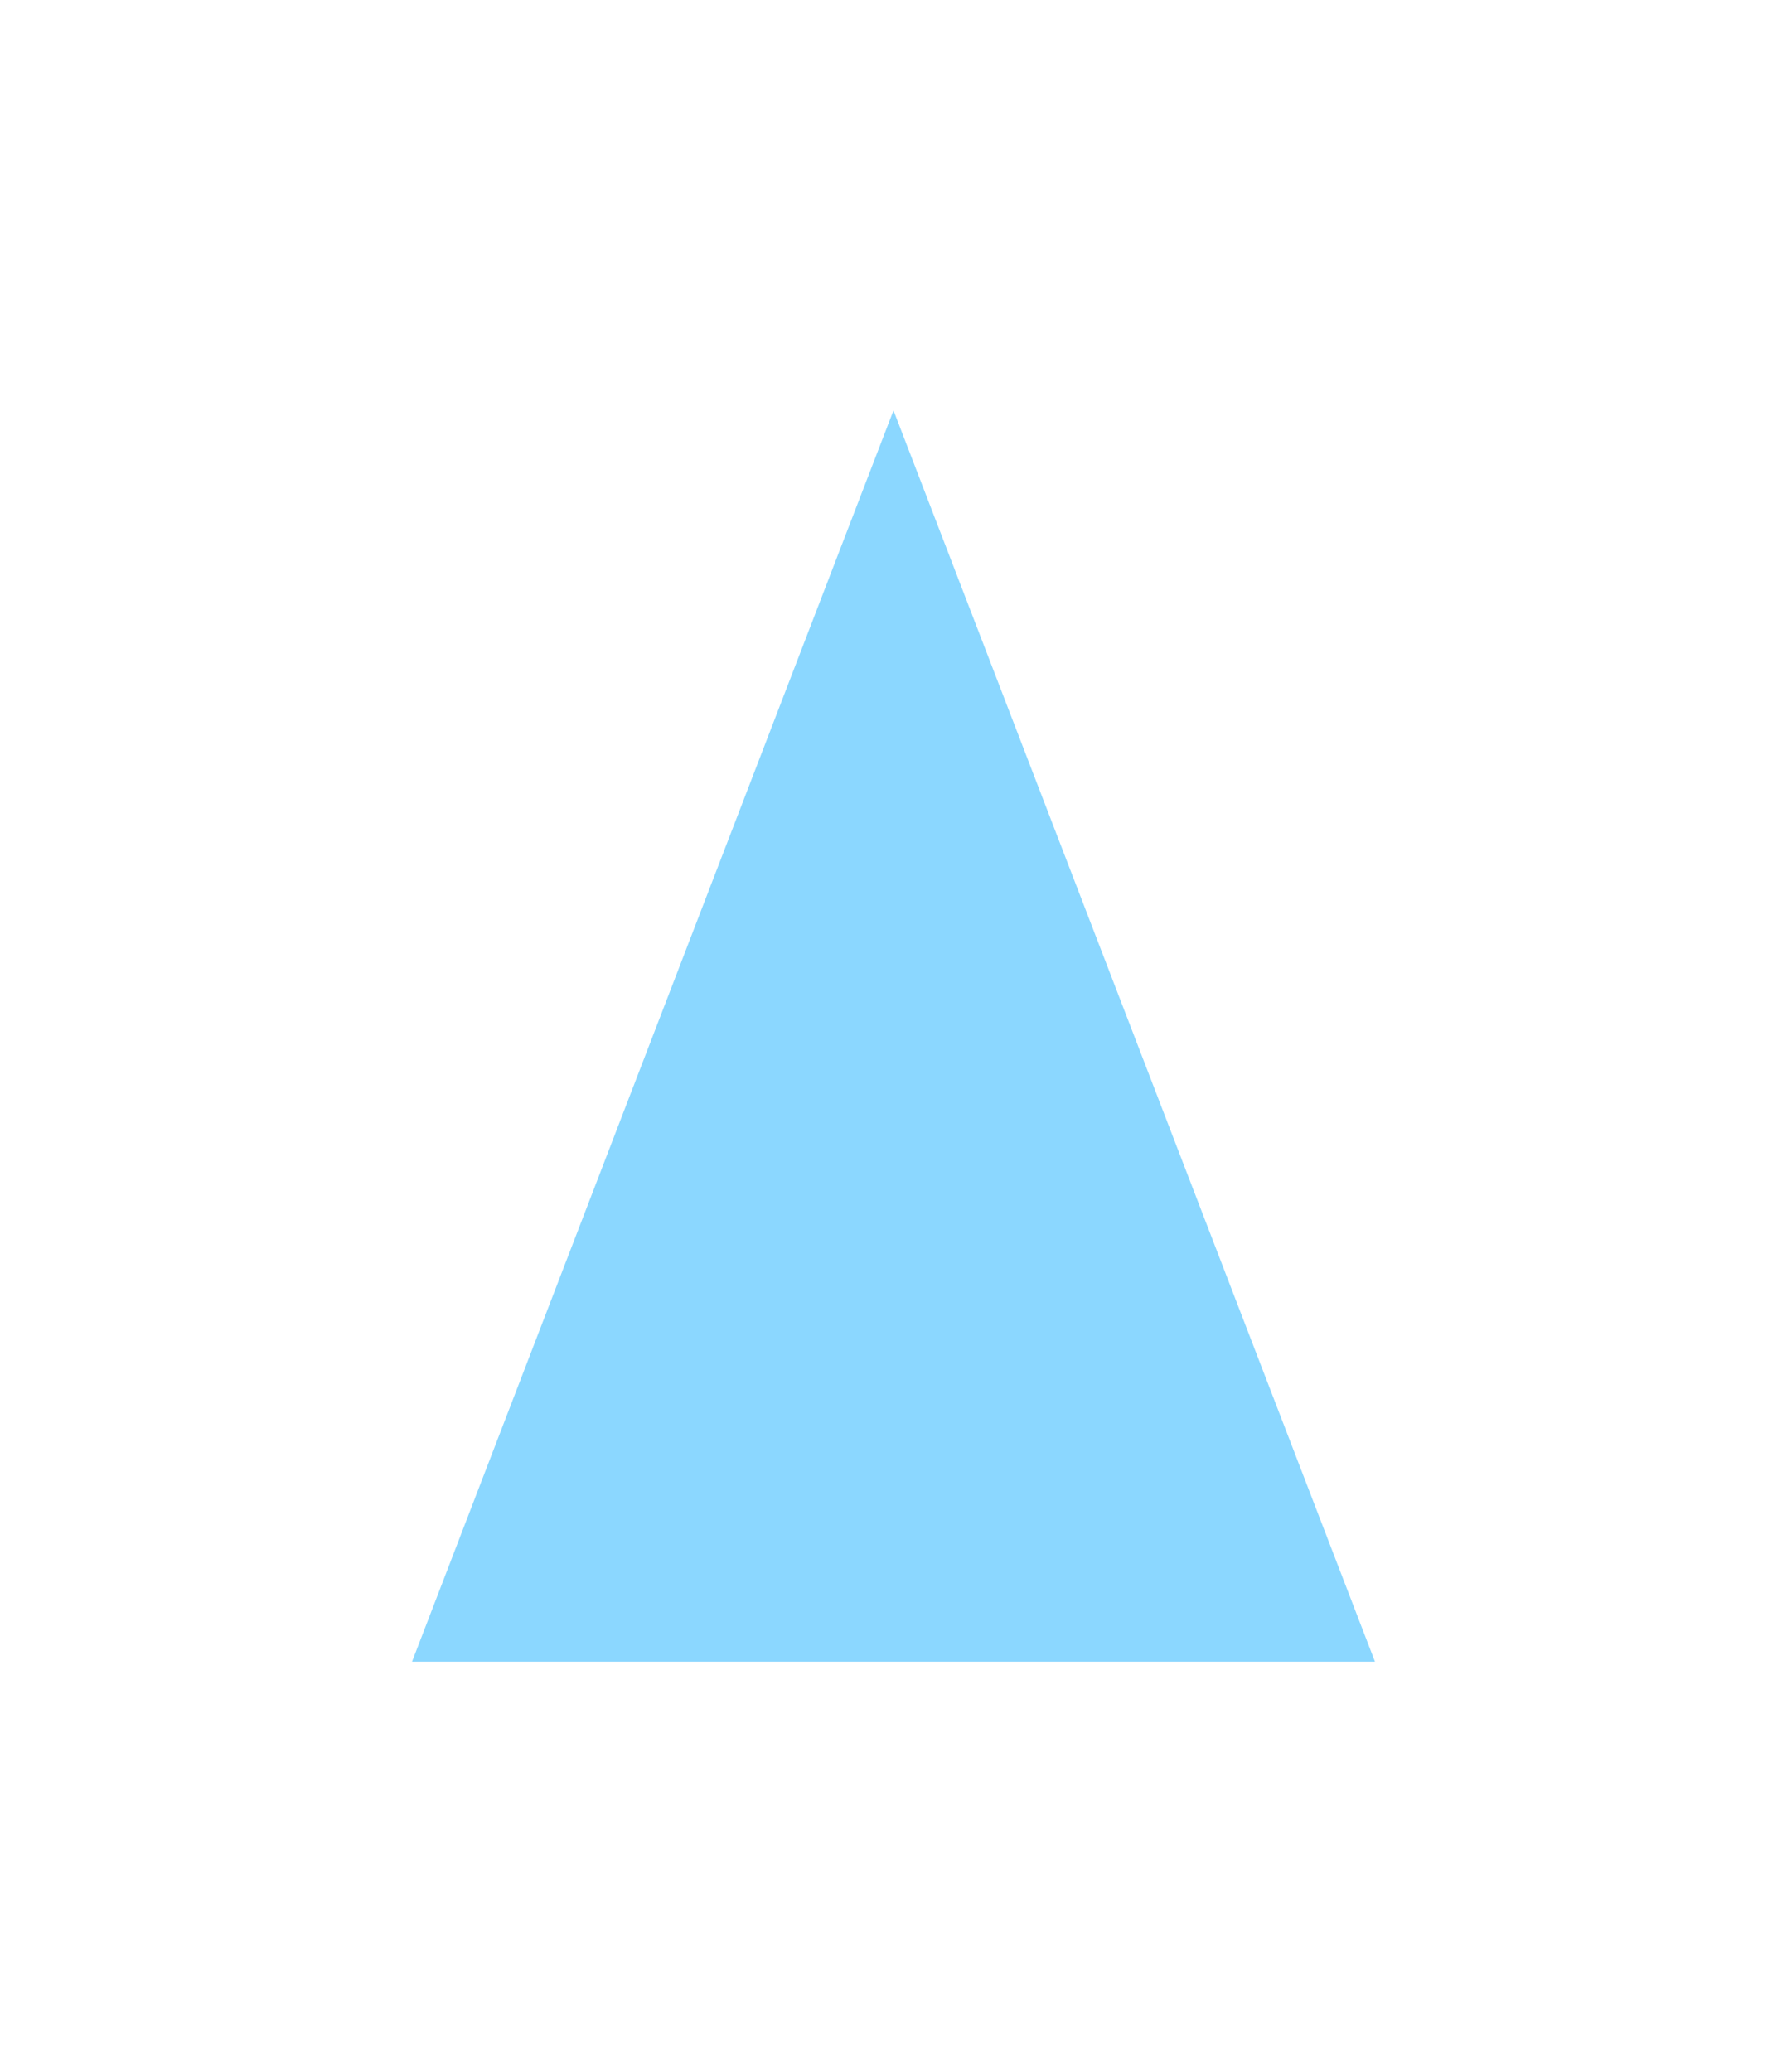 <svg width="540" height="626" viewBox="0 0 540 626" fill="none" xmlns="http://www.w3.org/2000/svg">
<g filter="url(#filter0_f)">
<path d="M270 124L415.492 502H124.508L270 124Z" fill="#8BD7FF"/>
</g>
<defs>
<filter id="filter0_f" x="0.508" y="0" width="538.984" height="626" filterUnits="userSpaceOnUse" color-interpolation-filters="sRGB">
<feFlood flood-opacity="0" result="BackgroundImageFix"/>
<feBlend mode="normal" in="SourceGraphic" in2="BackgroundImageFix" result="shape"/>
<feGaussianBlur stdDeviation="62" result="effect1_foregroundBlur"/>
</filter>
</defs>
</svg>
